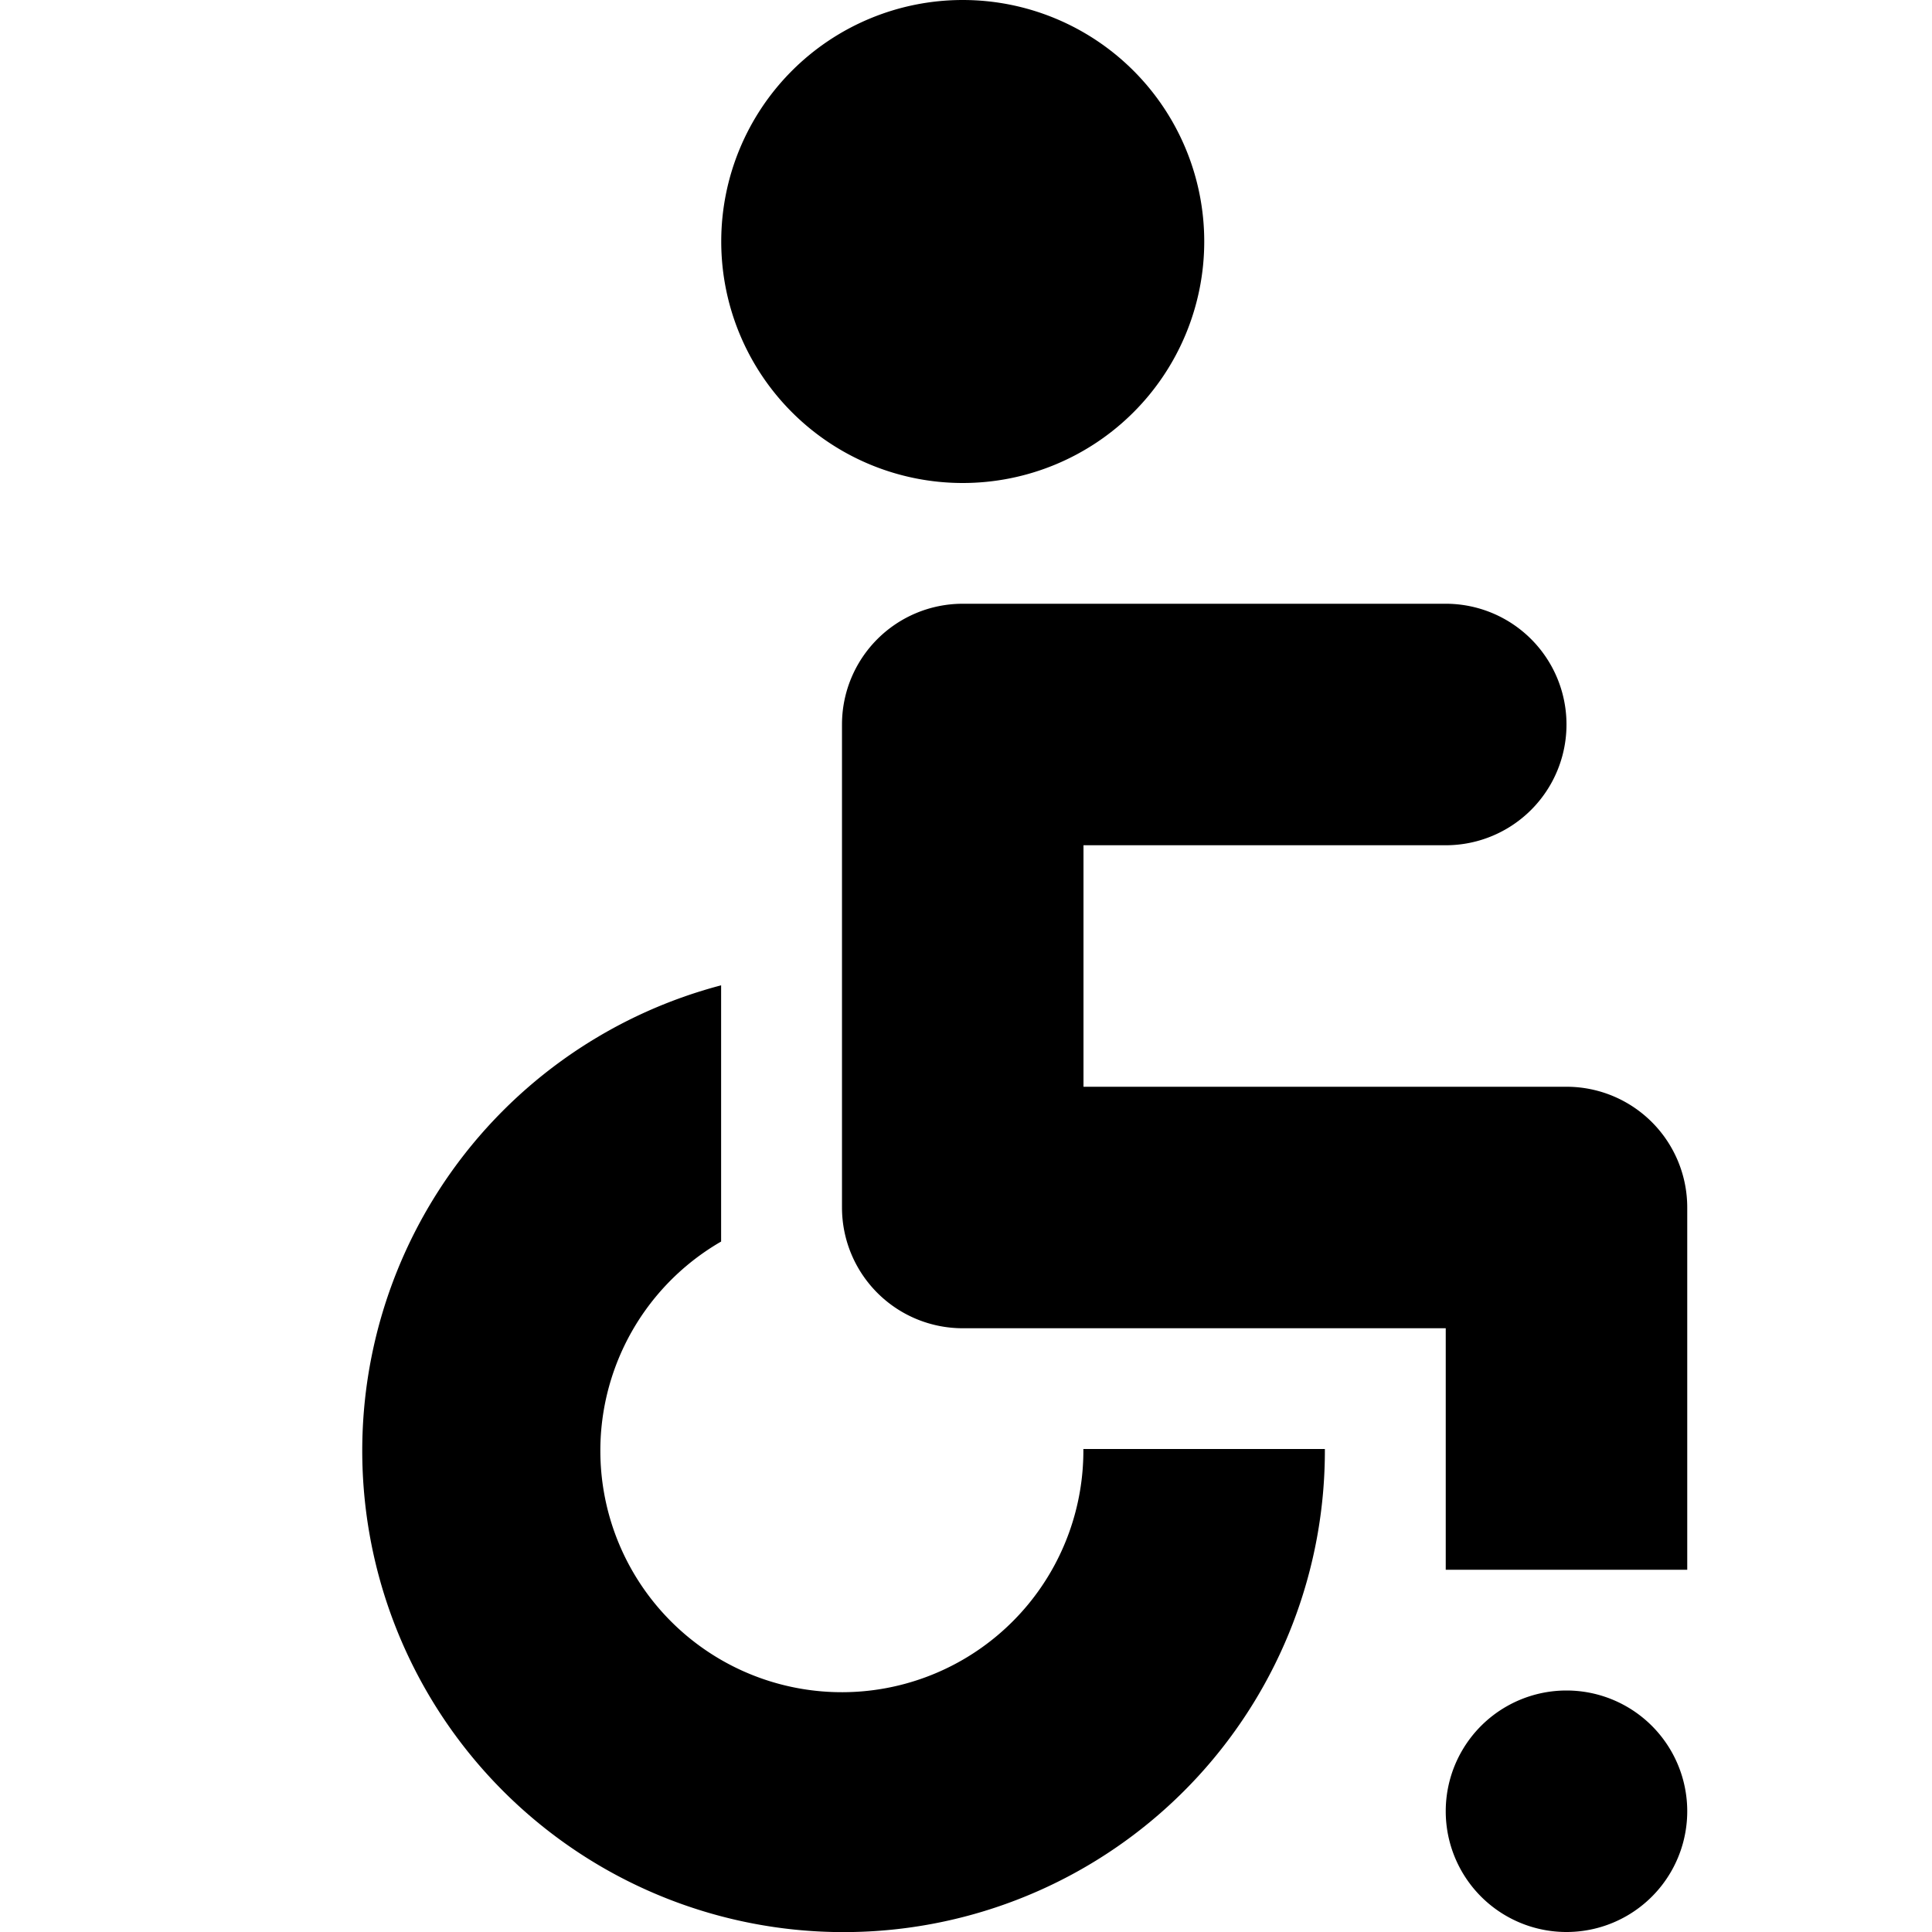 <svg width="16" height="16" viewBox="0 0 16 16" xmlns="http://www.w3.org/2000/svg" class="icon icon-handicap-full" aria-hidden="true" focusable="false" fill="currentColor"><path d="M7.973 4a2 2 0 1 0 0-4 2 2 0 0 0 0 4Zm5 12a1 1 0 1 0 0-2 1 1 0 0 0 0 2Zm-1-3h2v-3a1 1 0 0 0-1-1h-4V7h3a1 1 0 0 0 0-2h-4a1 1 0 0 0-1 1v4a1 1 0 0 0 1 1h4v2Z"/><path d="M7.329 13.982A2 2 0 0 0 8.972 12h2a3.986 3.986 0 1 1-5-3.84v2.122a2 2 0 0 0 1.357 3.7Z"/></svg>
